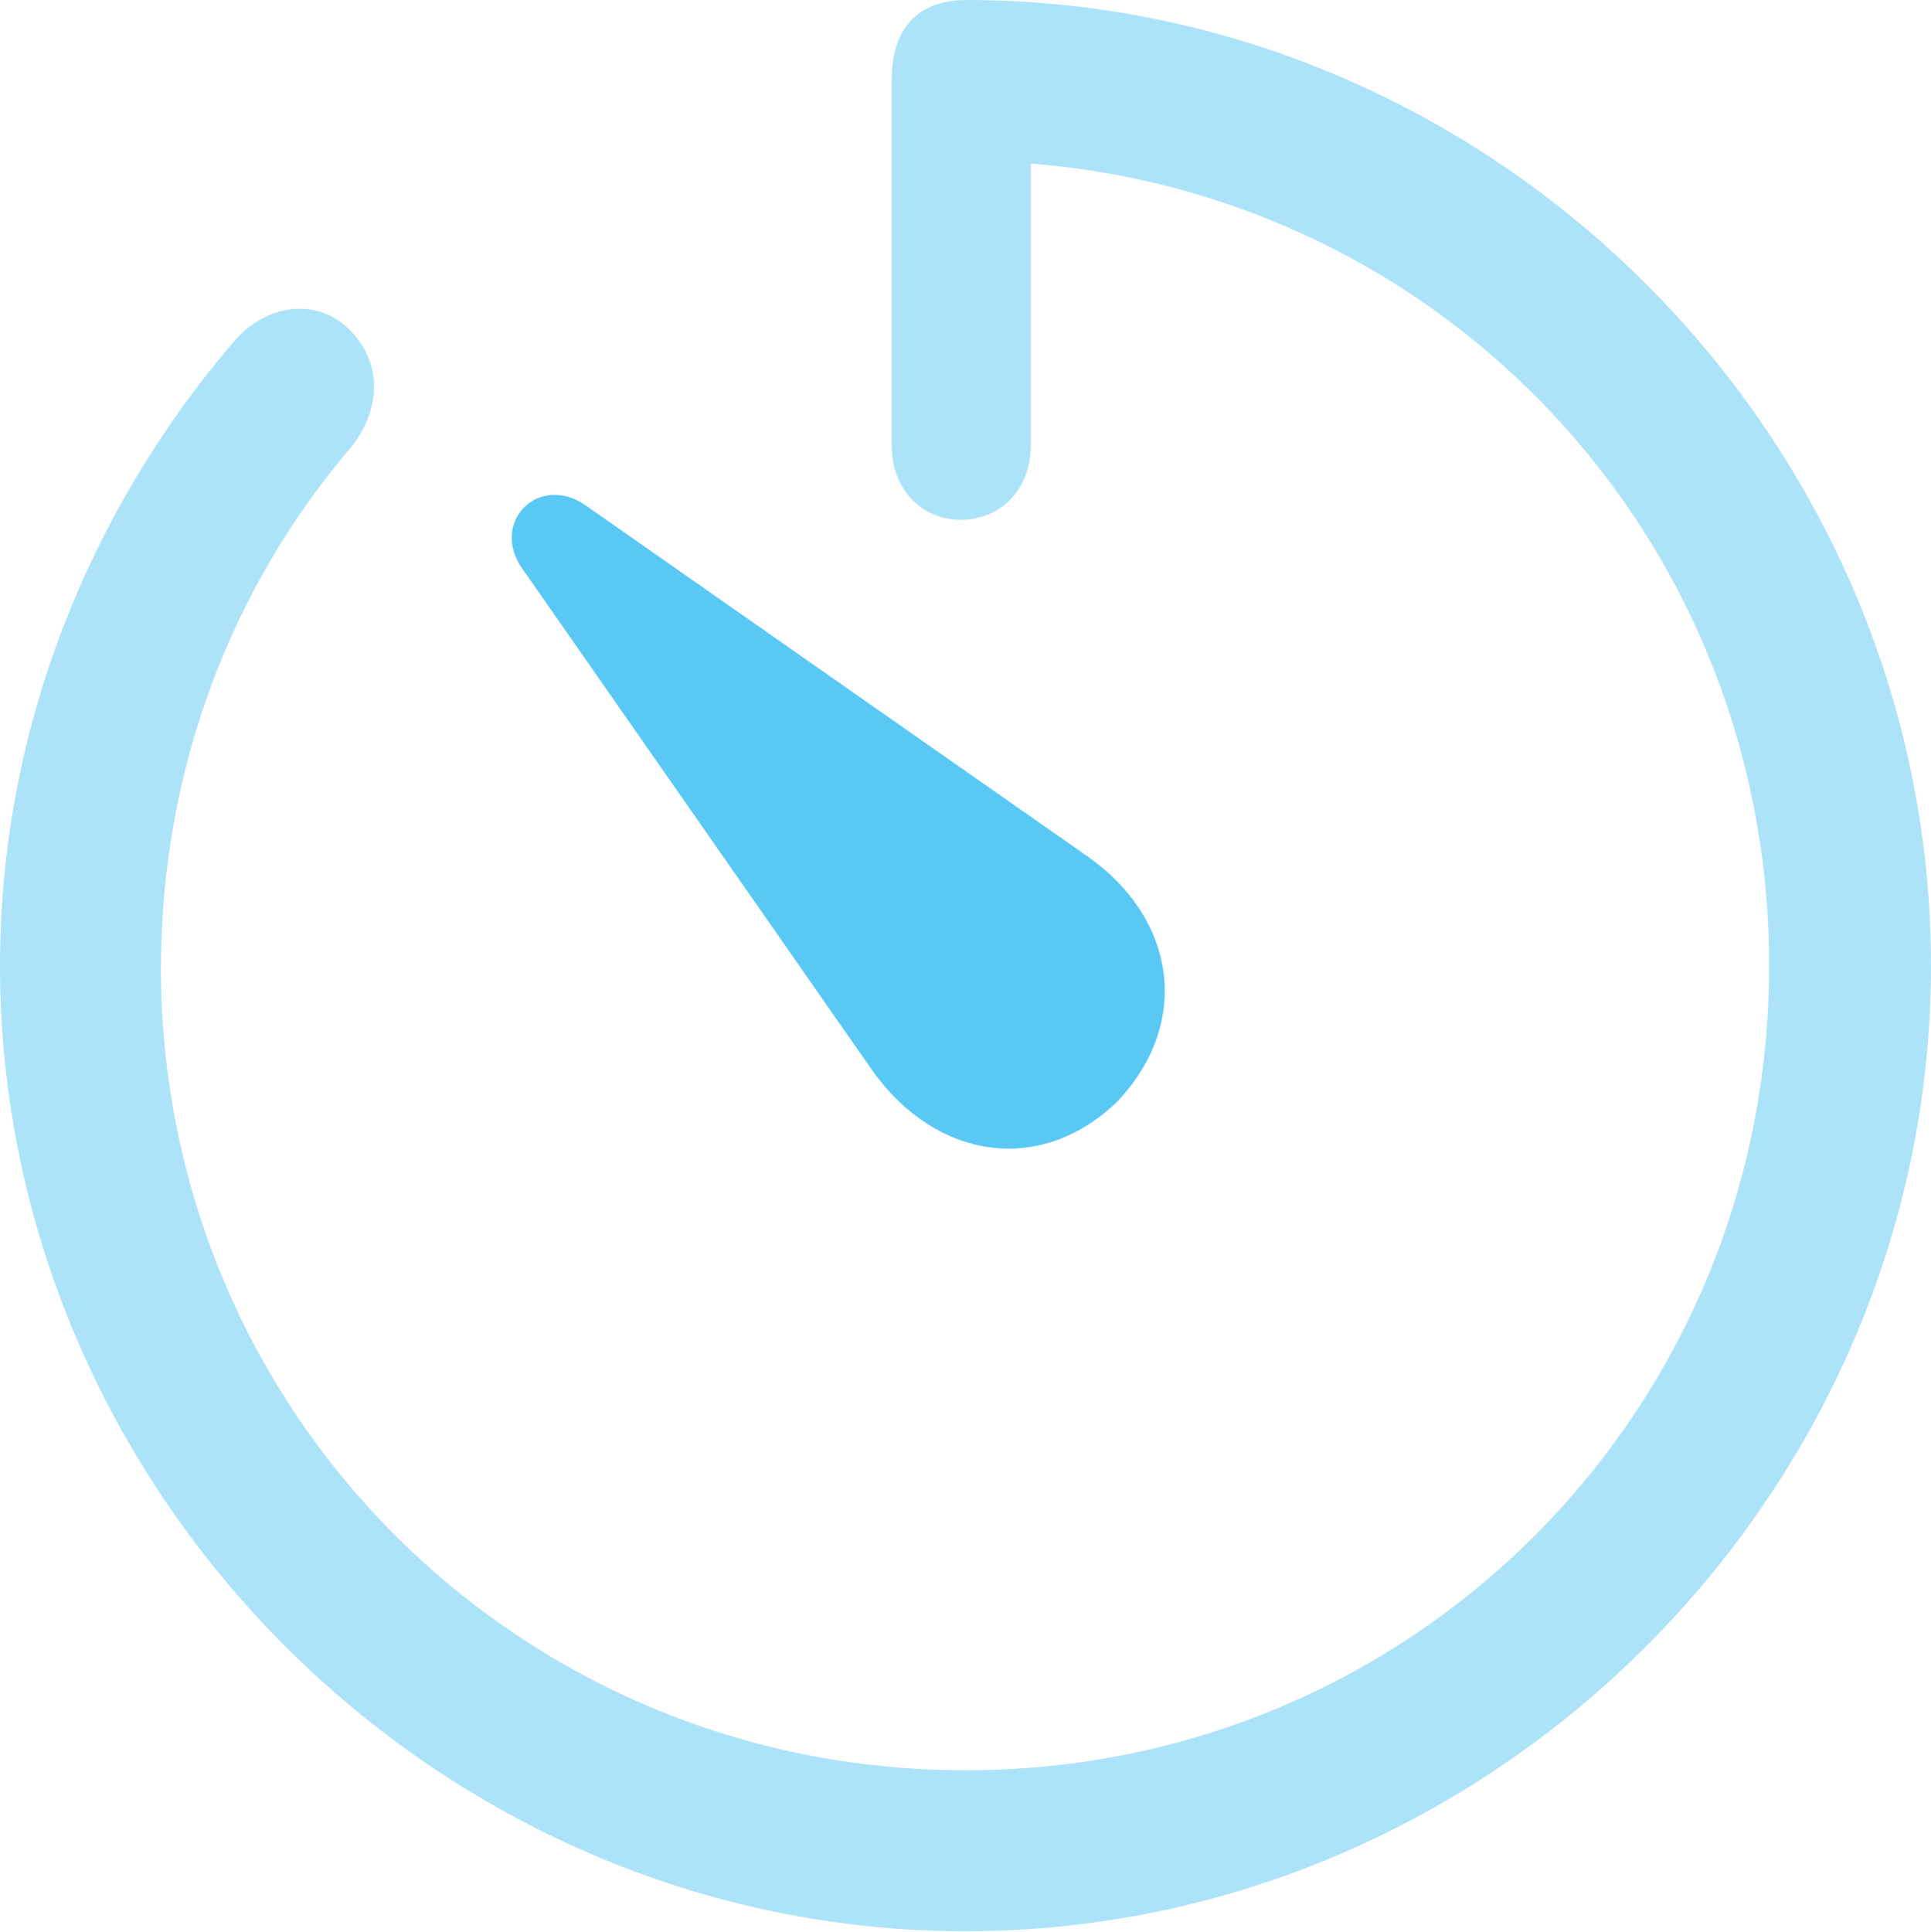 <?xml version="1.0" encoding="UTF-8"?>
<!--Generator: Apple Native CoreSVG 175.5-->
<!DOCTYPE svg
PUBLIC "-//W3C//DTD SVG 1.1//EN"
       "http://www.w3.org/Graphics/SVG/1.1/DTD/svg11.dtd">
<svg version="1.1" xmlns="http://www.w3.org/2000/svg" xmlns:xlink="http://www.w3.org/1999/xlink" width="24.902" height="24.915">
 <g>
  <rect height="24.915" opacity="0" width="24.902" x="0" y="0"/>
  <path d="M12.451 24.902C19.263 24.902 24.902 19.25 24.902 12.451C24.902 5.64 19.275 0 12.463 0C11.816 0 11.499 0.391 11.499 1.025L11.499 5.75C11.499 6.287 11.865 6.702 12.39 6.702C12.927 6.702 13.293 6.287 13.293 5.75L13.293 1.001L12.439 2.075C18.225 2.075 22.815 6.689 22.815 12.451C22.815 18.213 18.213 22.827 12.451 22.827C6.689 22.827 2.063 18.213 2.075 12.451C2.087 9.875 3.003 7.544 4.541 5.75C4.907 5.273 4.932 4.7 4.529 4.272C4.126 3.845 3.455 3.882 3.003 4.419C1.147 6.592 0 9.412 0 12.451C0 19.25 5.652 24.902 12.451 24.902Z" fill="#5ac8f5" fill-opacity="0.5"/>
  <path d="M14.404 14.209C15.369 13.196 15.173 11.841 14.014 11.035L7.556 6.519C6.946 6.091 6.311 6.738 6.738 7.336L11.243 13.794C12.06 14.954 13.415 15.161 14.404 14.209Z" fill="#5ac8f5"/>
 </g>
</svg>
